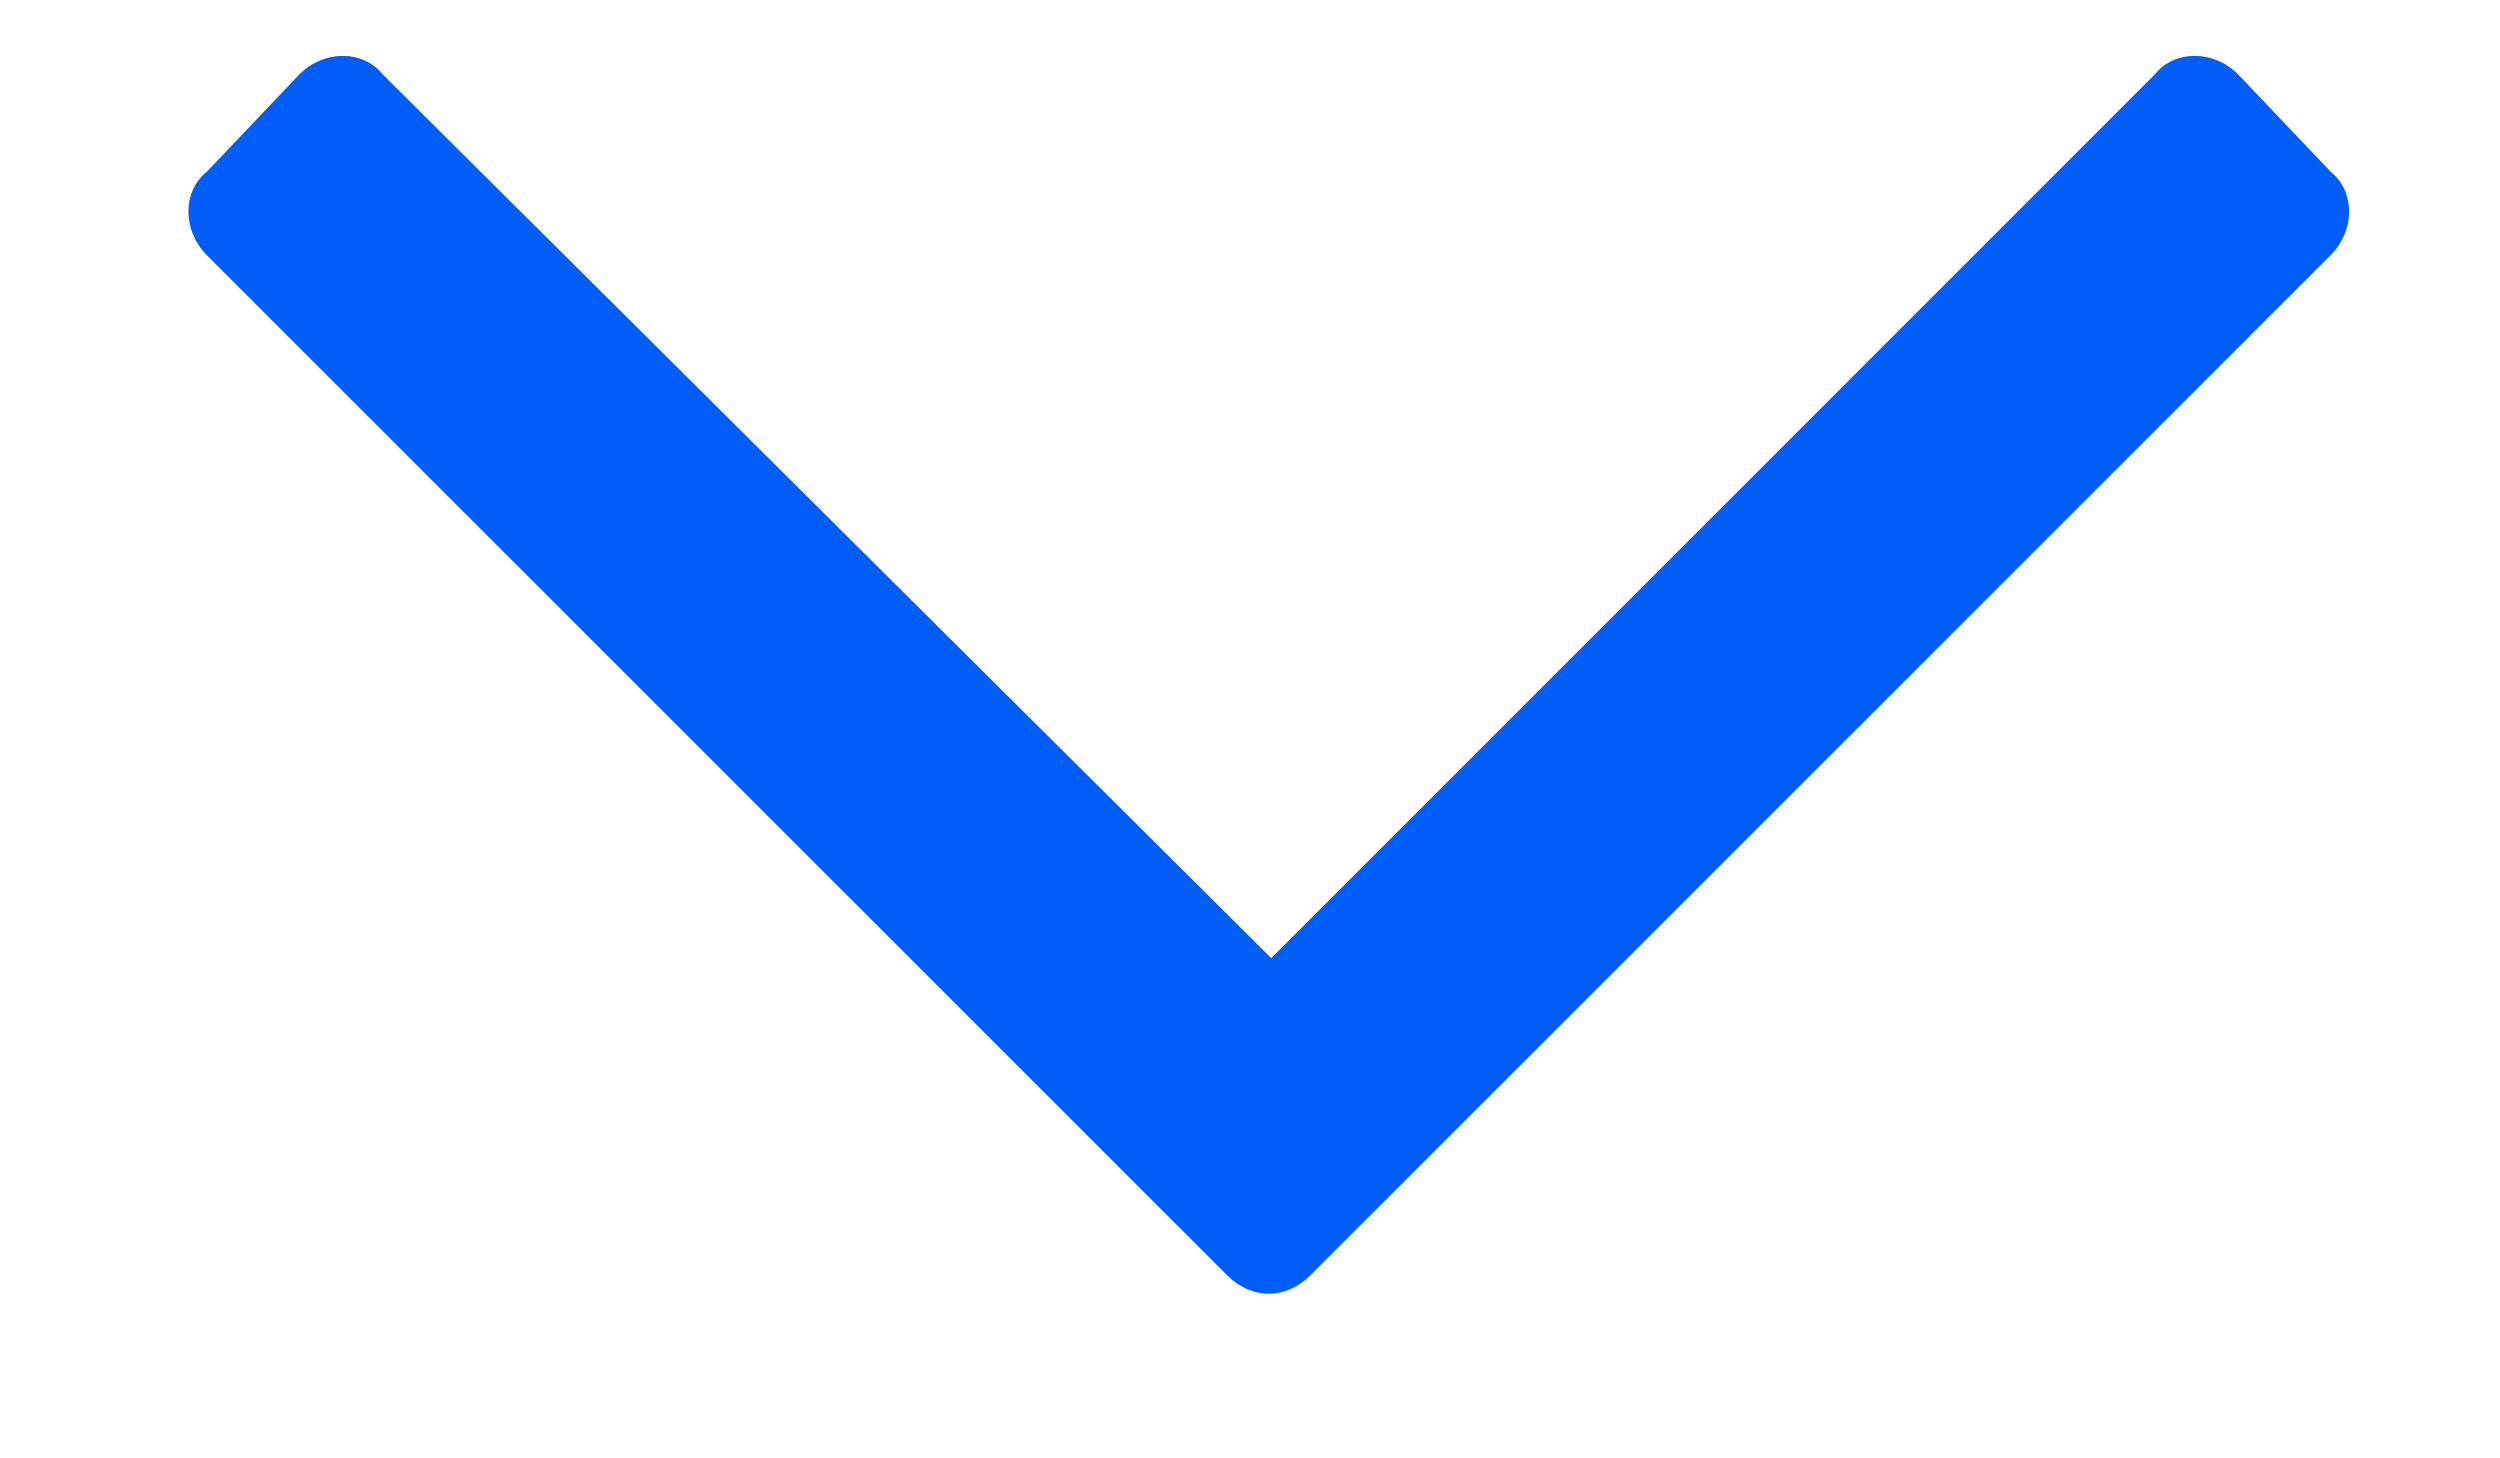 <svg width="12" height="7" viewBox="0 0 12 7" fill="none" xmlns="http://www.w3.org/2000/svg">
<path d="M11.188 0.825L10.742 0.356C10.625 0.239 10.438 0.239 10.344 0.356L6.102 4.599L1.836 0.356C1.742 0.239 1.555 0.239 1.438 0.356L0.992 0.825C0.875 0.919 0.875 1.106 0.992 1.224L5.891 6.122C6.008 6.239 6.172 6.239 6.289 6.122L11.188 1.224C11.305 1.106 11.305 0.919 11.188 0.825Z" fill="#005DF8"/>
</svg>
